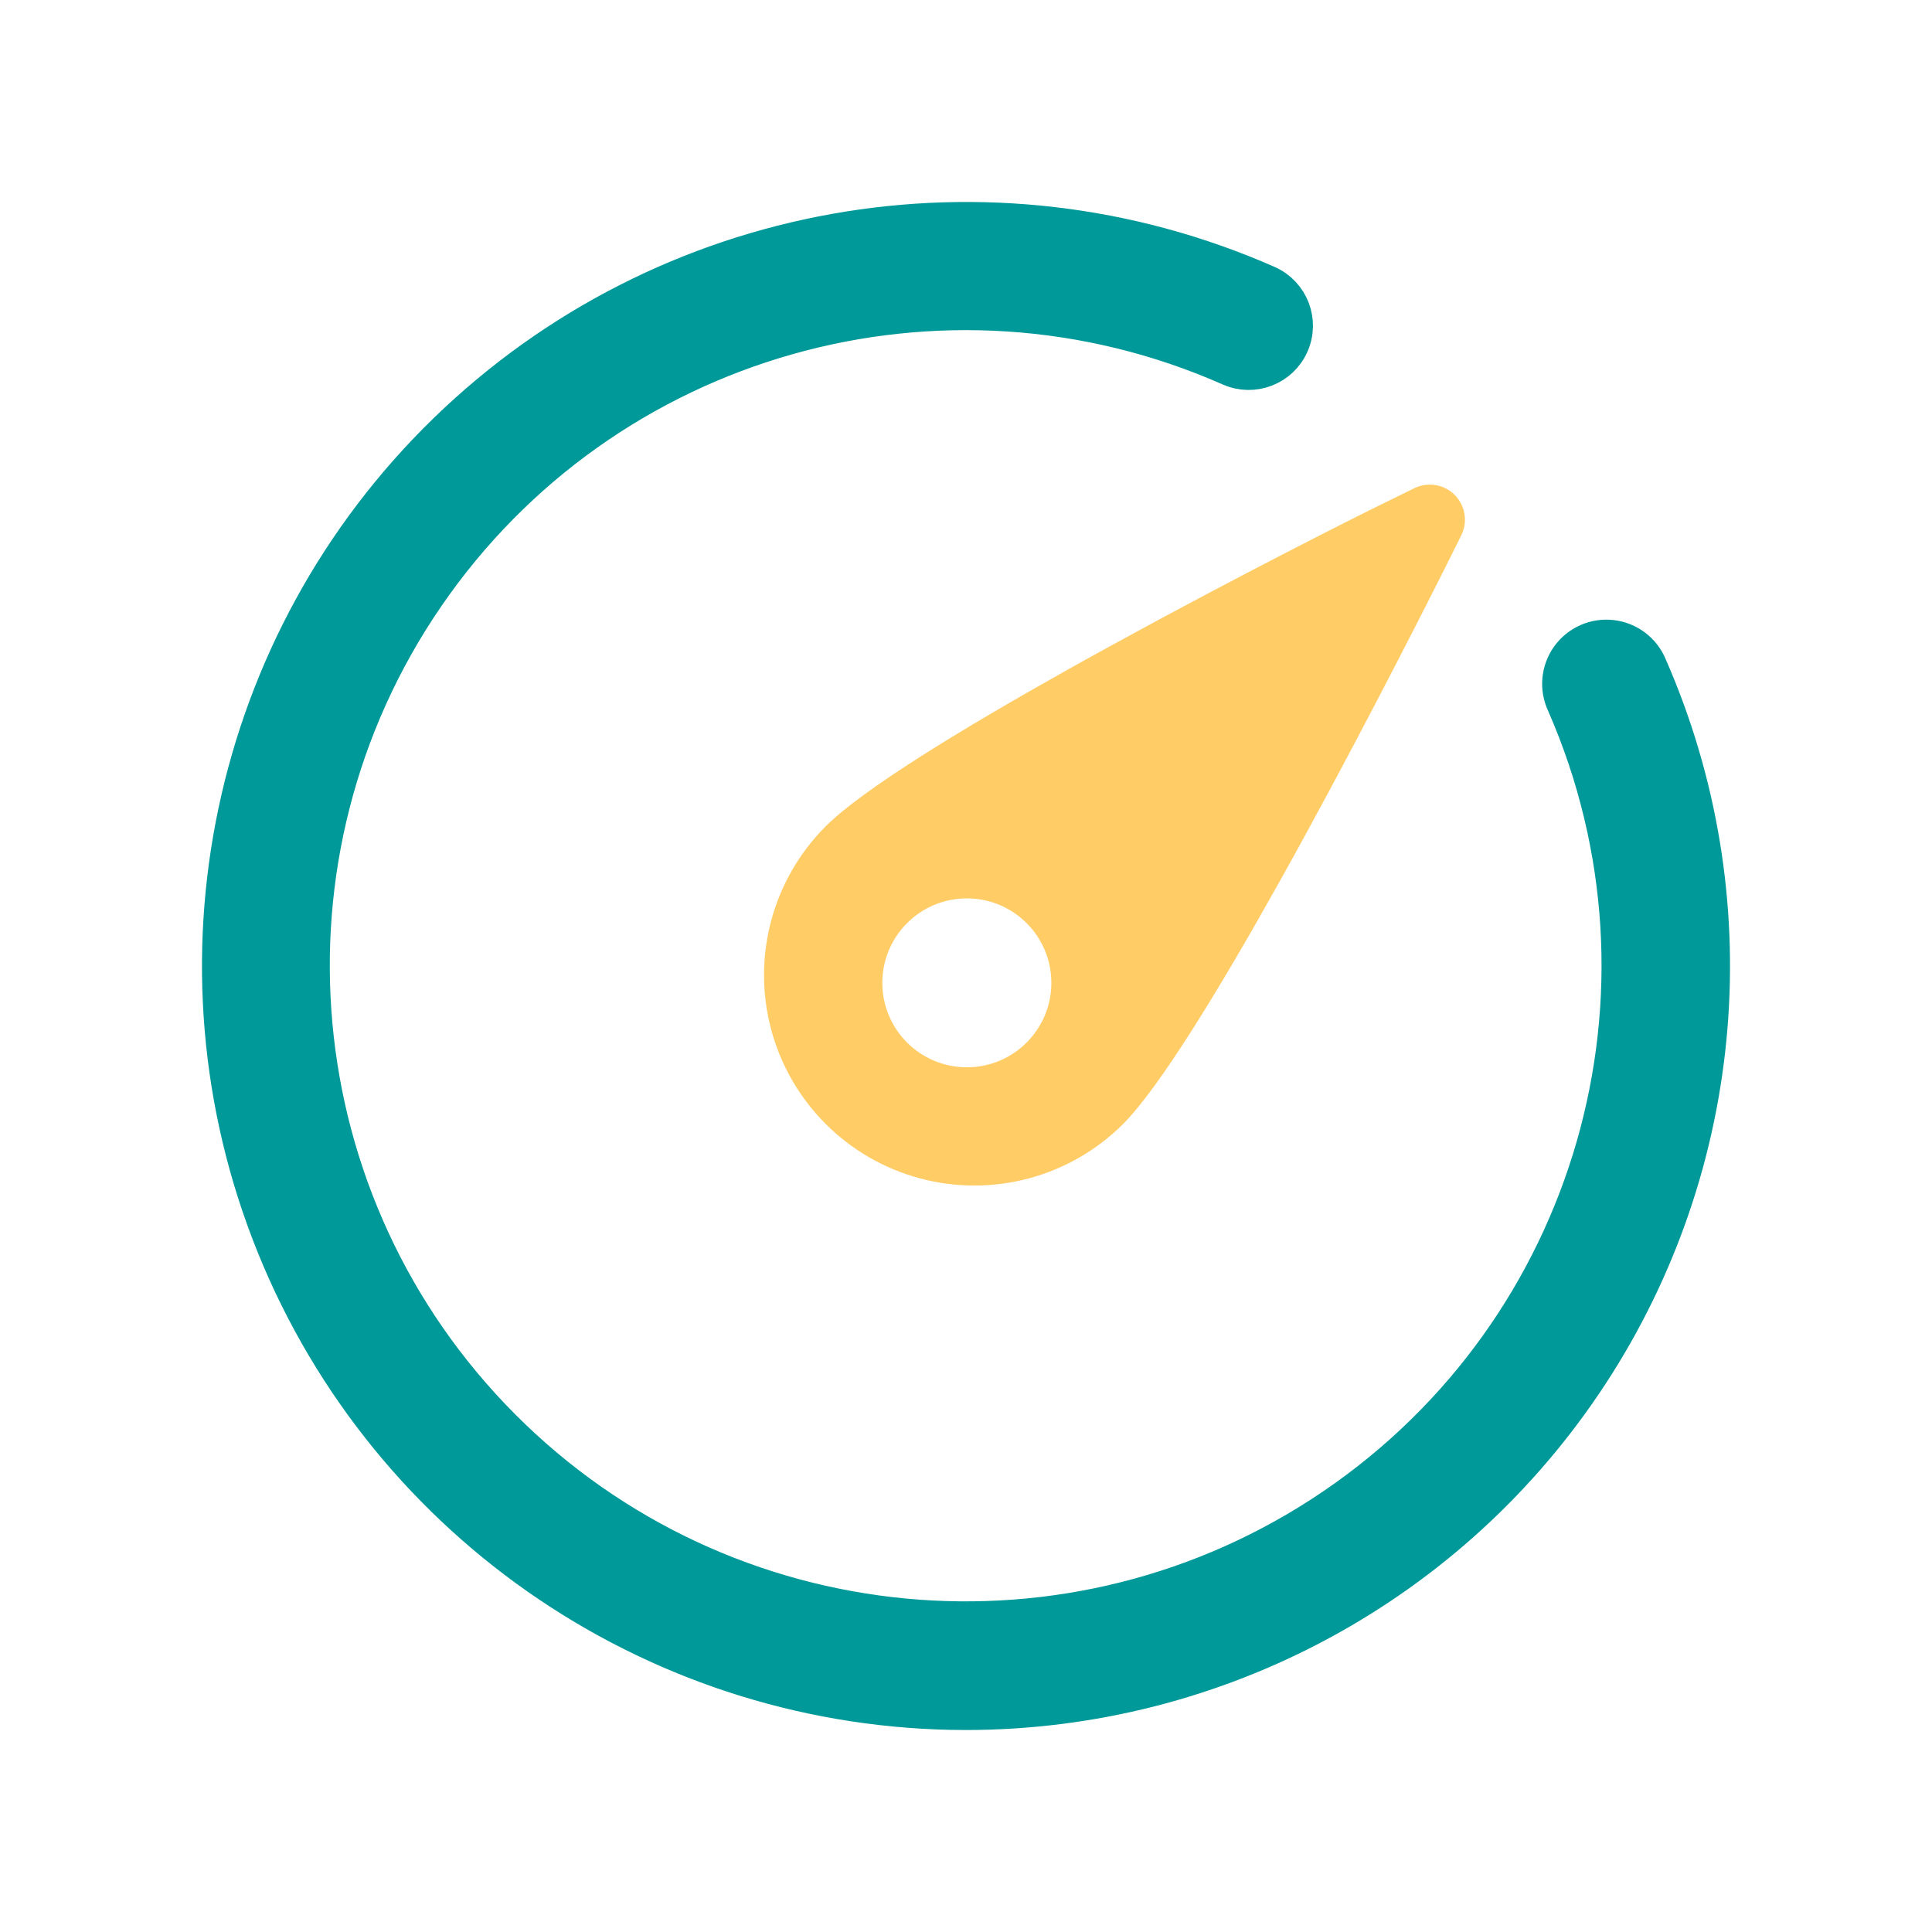 <?xml version="1.0" encoding="UTF-8"?>
<svg width="88px" height="88px" viewBox="0 0 88 88" version="1.1" xmlns="http://www.w3.org/2000/svg" xmlns:xlink="http://www.w3.org/1999/xlink">
    <title>ts-dashboard-2</title>
    <g id="页面-1" stroke="none" stroke-width="1" fill="none" fill-rule="evenodd">
        <g id="Front-page-pc" transform="translate(-774, -1681)">
            <g id="编组-25" transform="translate(175, 1678)"></g>
            <g id="ts-dashboard-2" transform="translate(784, 1691)" fill-rule="nonzero">
                <path d="M33.983,68 C45.467,68.001 56.177,62.21 62.459,52.6 C68.742,42.99 69.749,30.861 65.137,20.347 C64.845,19.631 64.187,19.13 63.419,19.039 C62.651,18.947 61.894,19.28 61.442,19.908 C60.991,20.536 60.916,21.359 61.247,22.058 C66.99,35.171 62.577,50.513 50.744,58.574 C38.91,66.635 23.011,65.129 12.903,54.989 C2.794,44.85 1.343,28.952 9.448,17.151 C17.554,5.35 32.917,0.993 46.015,6.78 C47.089,7.255 48.346,6.77 48.821,5.696 C49.297,4.622 48.811,3.366 47.737,2.891 C35.068,-2.693 20.276,-0.043 10.336,9.593 C0.395,19.228 -2.709,33.925 2.485,46.755 C7.68,59.585 20.136,67.987 33.983,68 Z" id="路径" stroke="#009999" stroke-width="1.6" fill="#009999"></path>
                <path d="M54.42,12.237 C54.868,12.017 55.393,12.018 55.84,12.241 C56.631,12.636 56.952,13.597 56.557,14.387 L56.557,14.387 L55.826,15.853 C55.271,16.956 52.514,22.441 49.422,28.093 L48.967,28.921 C48.891,29.059 48.815,29.197 48.738,29.335 L48.279,30.161 C45.593,34.968 42.828,39.523 41.148,41.204 C38.723,43.621 35.193,44.561 31.888,43.669 C28.583,42.778 26.004,40.191 25.123,36.883 C24.242,33.574 25.193,30.047 27.617,27.63 C29.298,25.949 33.851,23.179 38.656,20.488 L39.482,20.028 C39.619,19.952 39.757,19.875 39.895,19.799 L40.723,19.344 C46.374,16.247 51.858,13.489 52.967,12.951 L52.967,12.951 Z M34.038,30.92 C31.912,30.92 30.189,32.642 30.189,34.767 C30.189,36.892 31.912,38.614 34.038,38.614 C36.164,38.614 37.888,36.892 37.888,34.767 C37.888,32.642 36.164,30.92 34.038,30.92 Z" id="形状结合" fill="#FFCC66"></path>
            </g>
        </g>
    </g>
</svg>